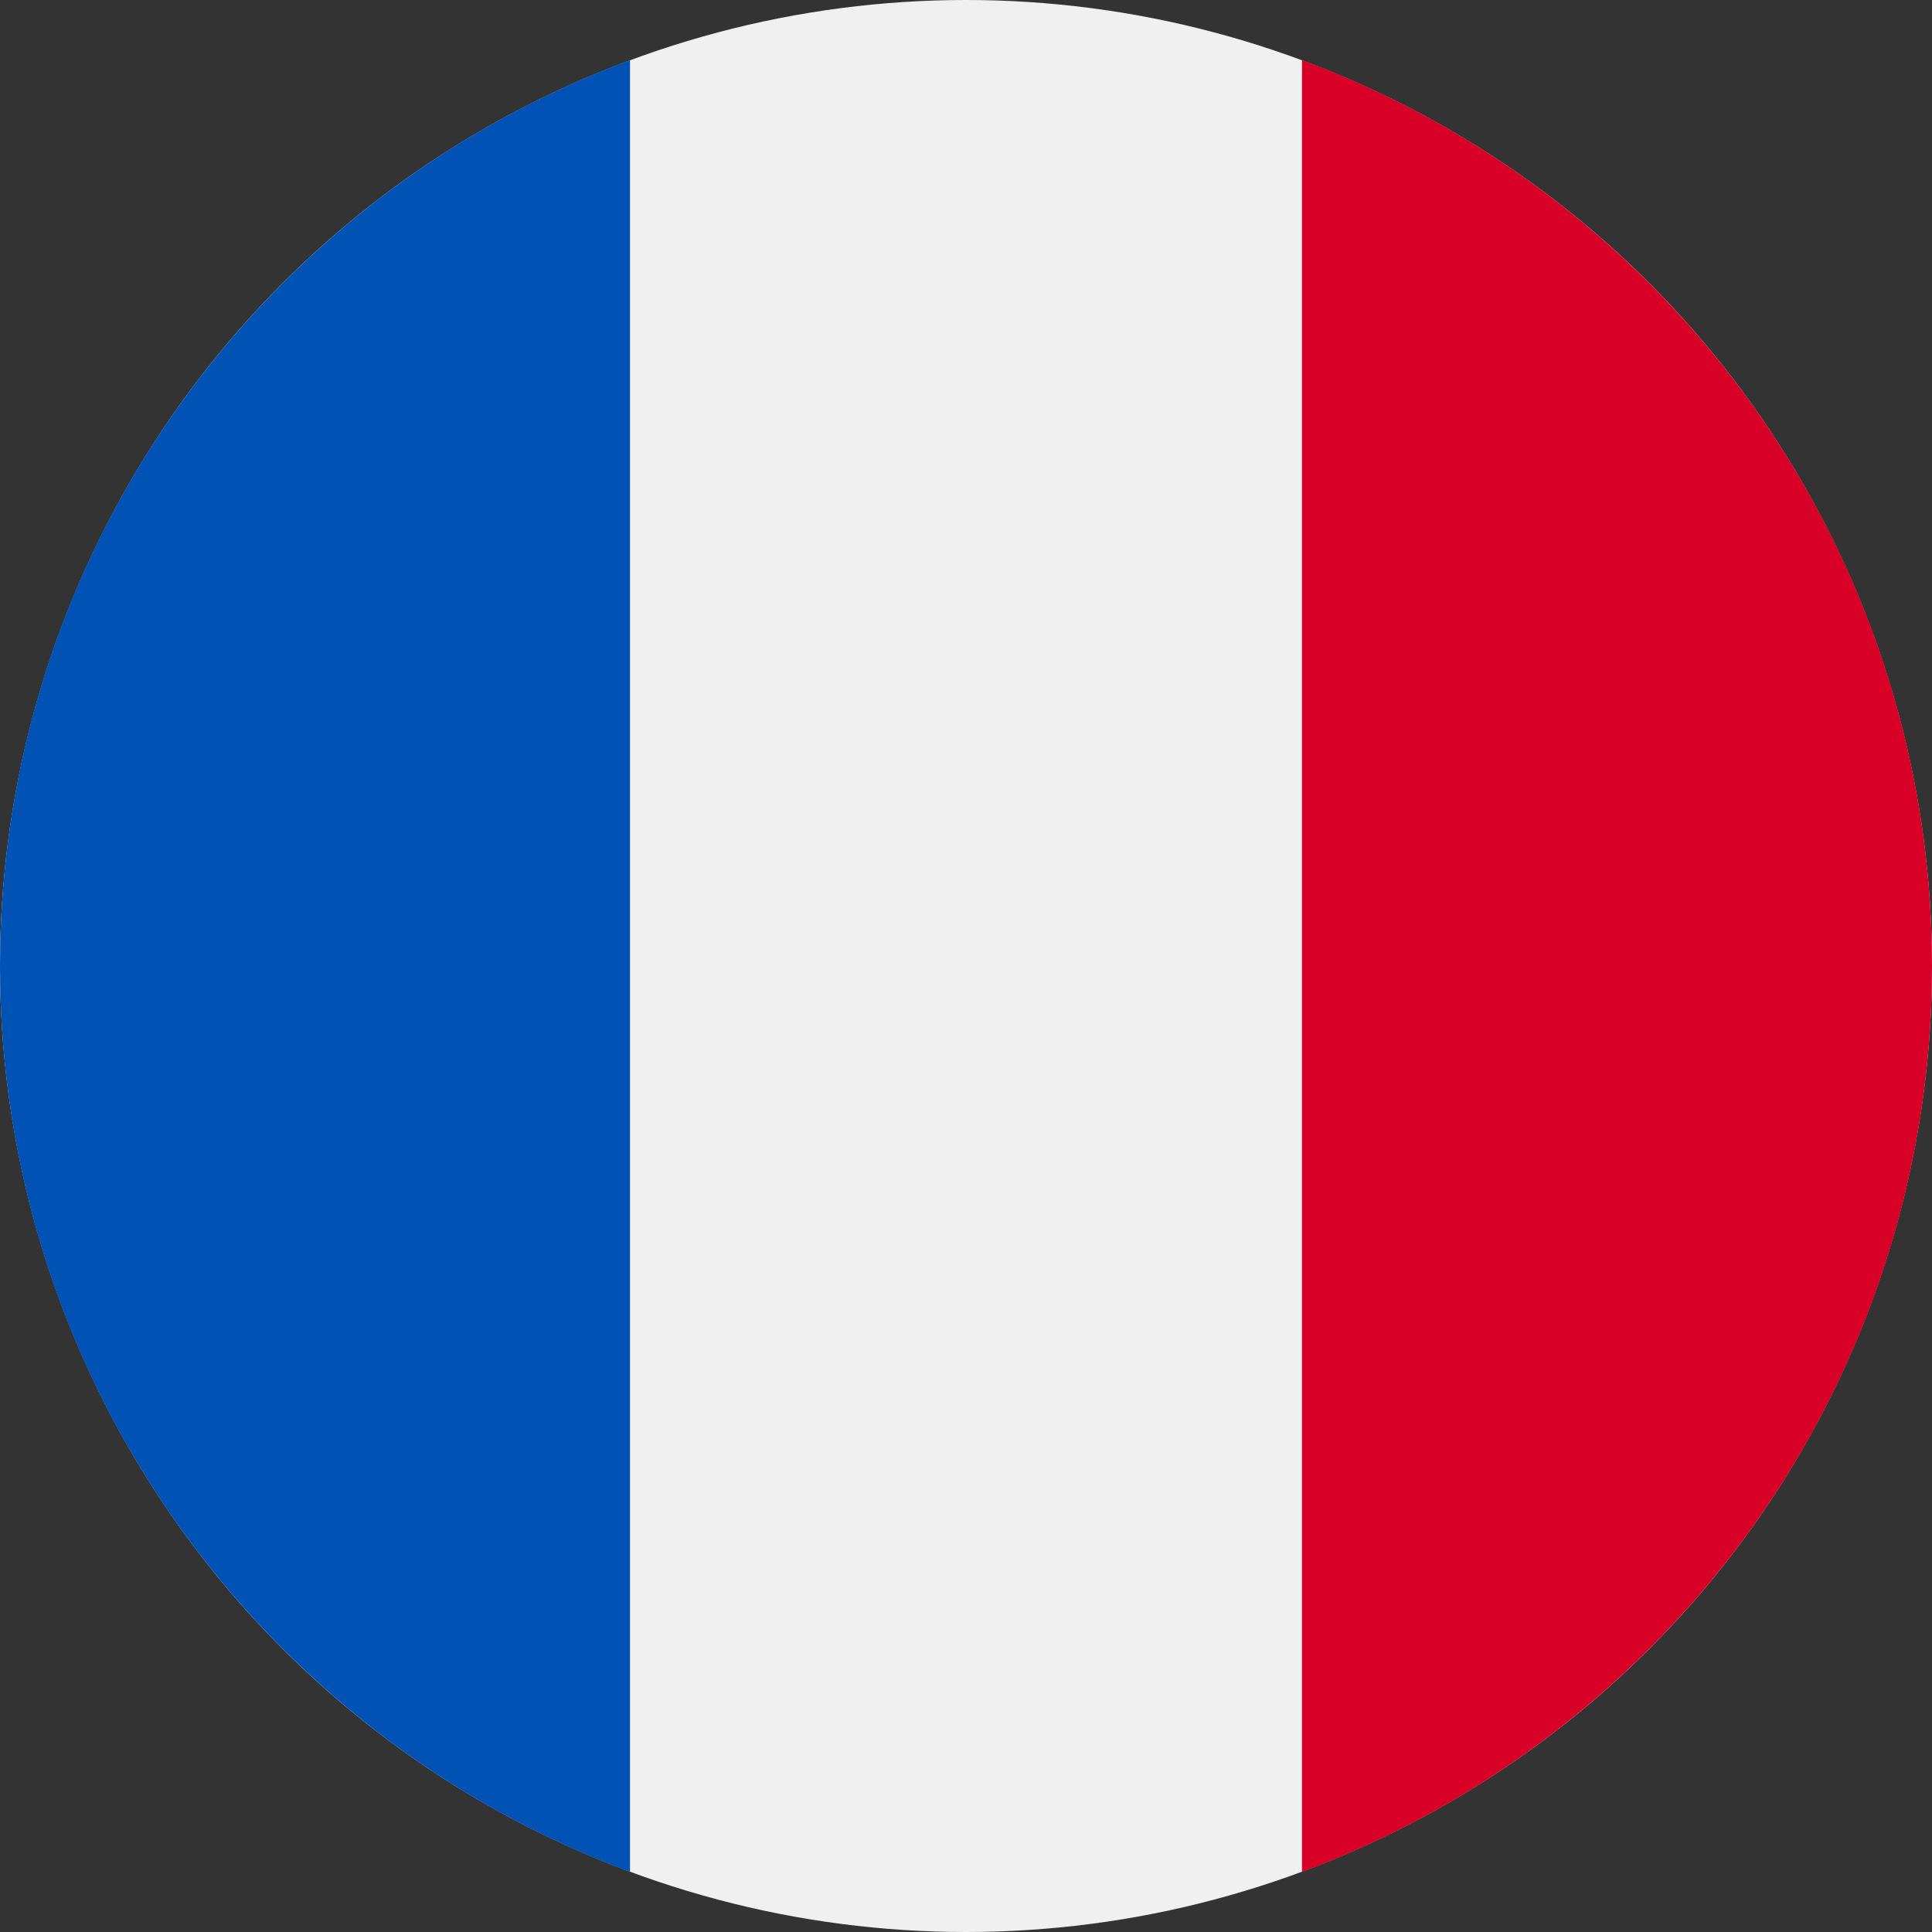 <svg xmlns="http://www.w3.org/2000/svg" viewBox="0 0 100 100" width="100" height="100"><rect x="0" y="0" width="100" height="100" fill="#333333" stroke="none"/><circle cx="50" cy="50" r="50" fill="#f0f0f0"/><path d="M100 50c0-21.498-13.569-39.825-32.609-46.89v93.78C86.431 89.825 100 71.498 100 50z" fill="#d80027"/><path d="M0 50c0 21.498 13.569 39.825 32.609 46.89V3.11C13.569 10.175 0 28.502 0 50z" fill="#0052b4"/></svg>